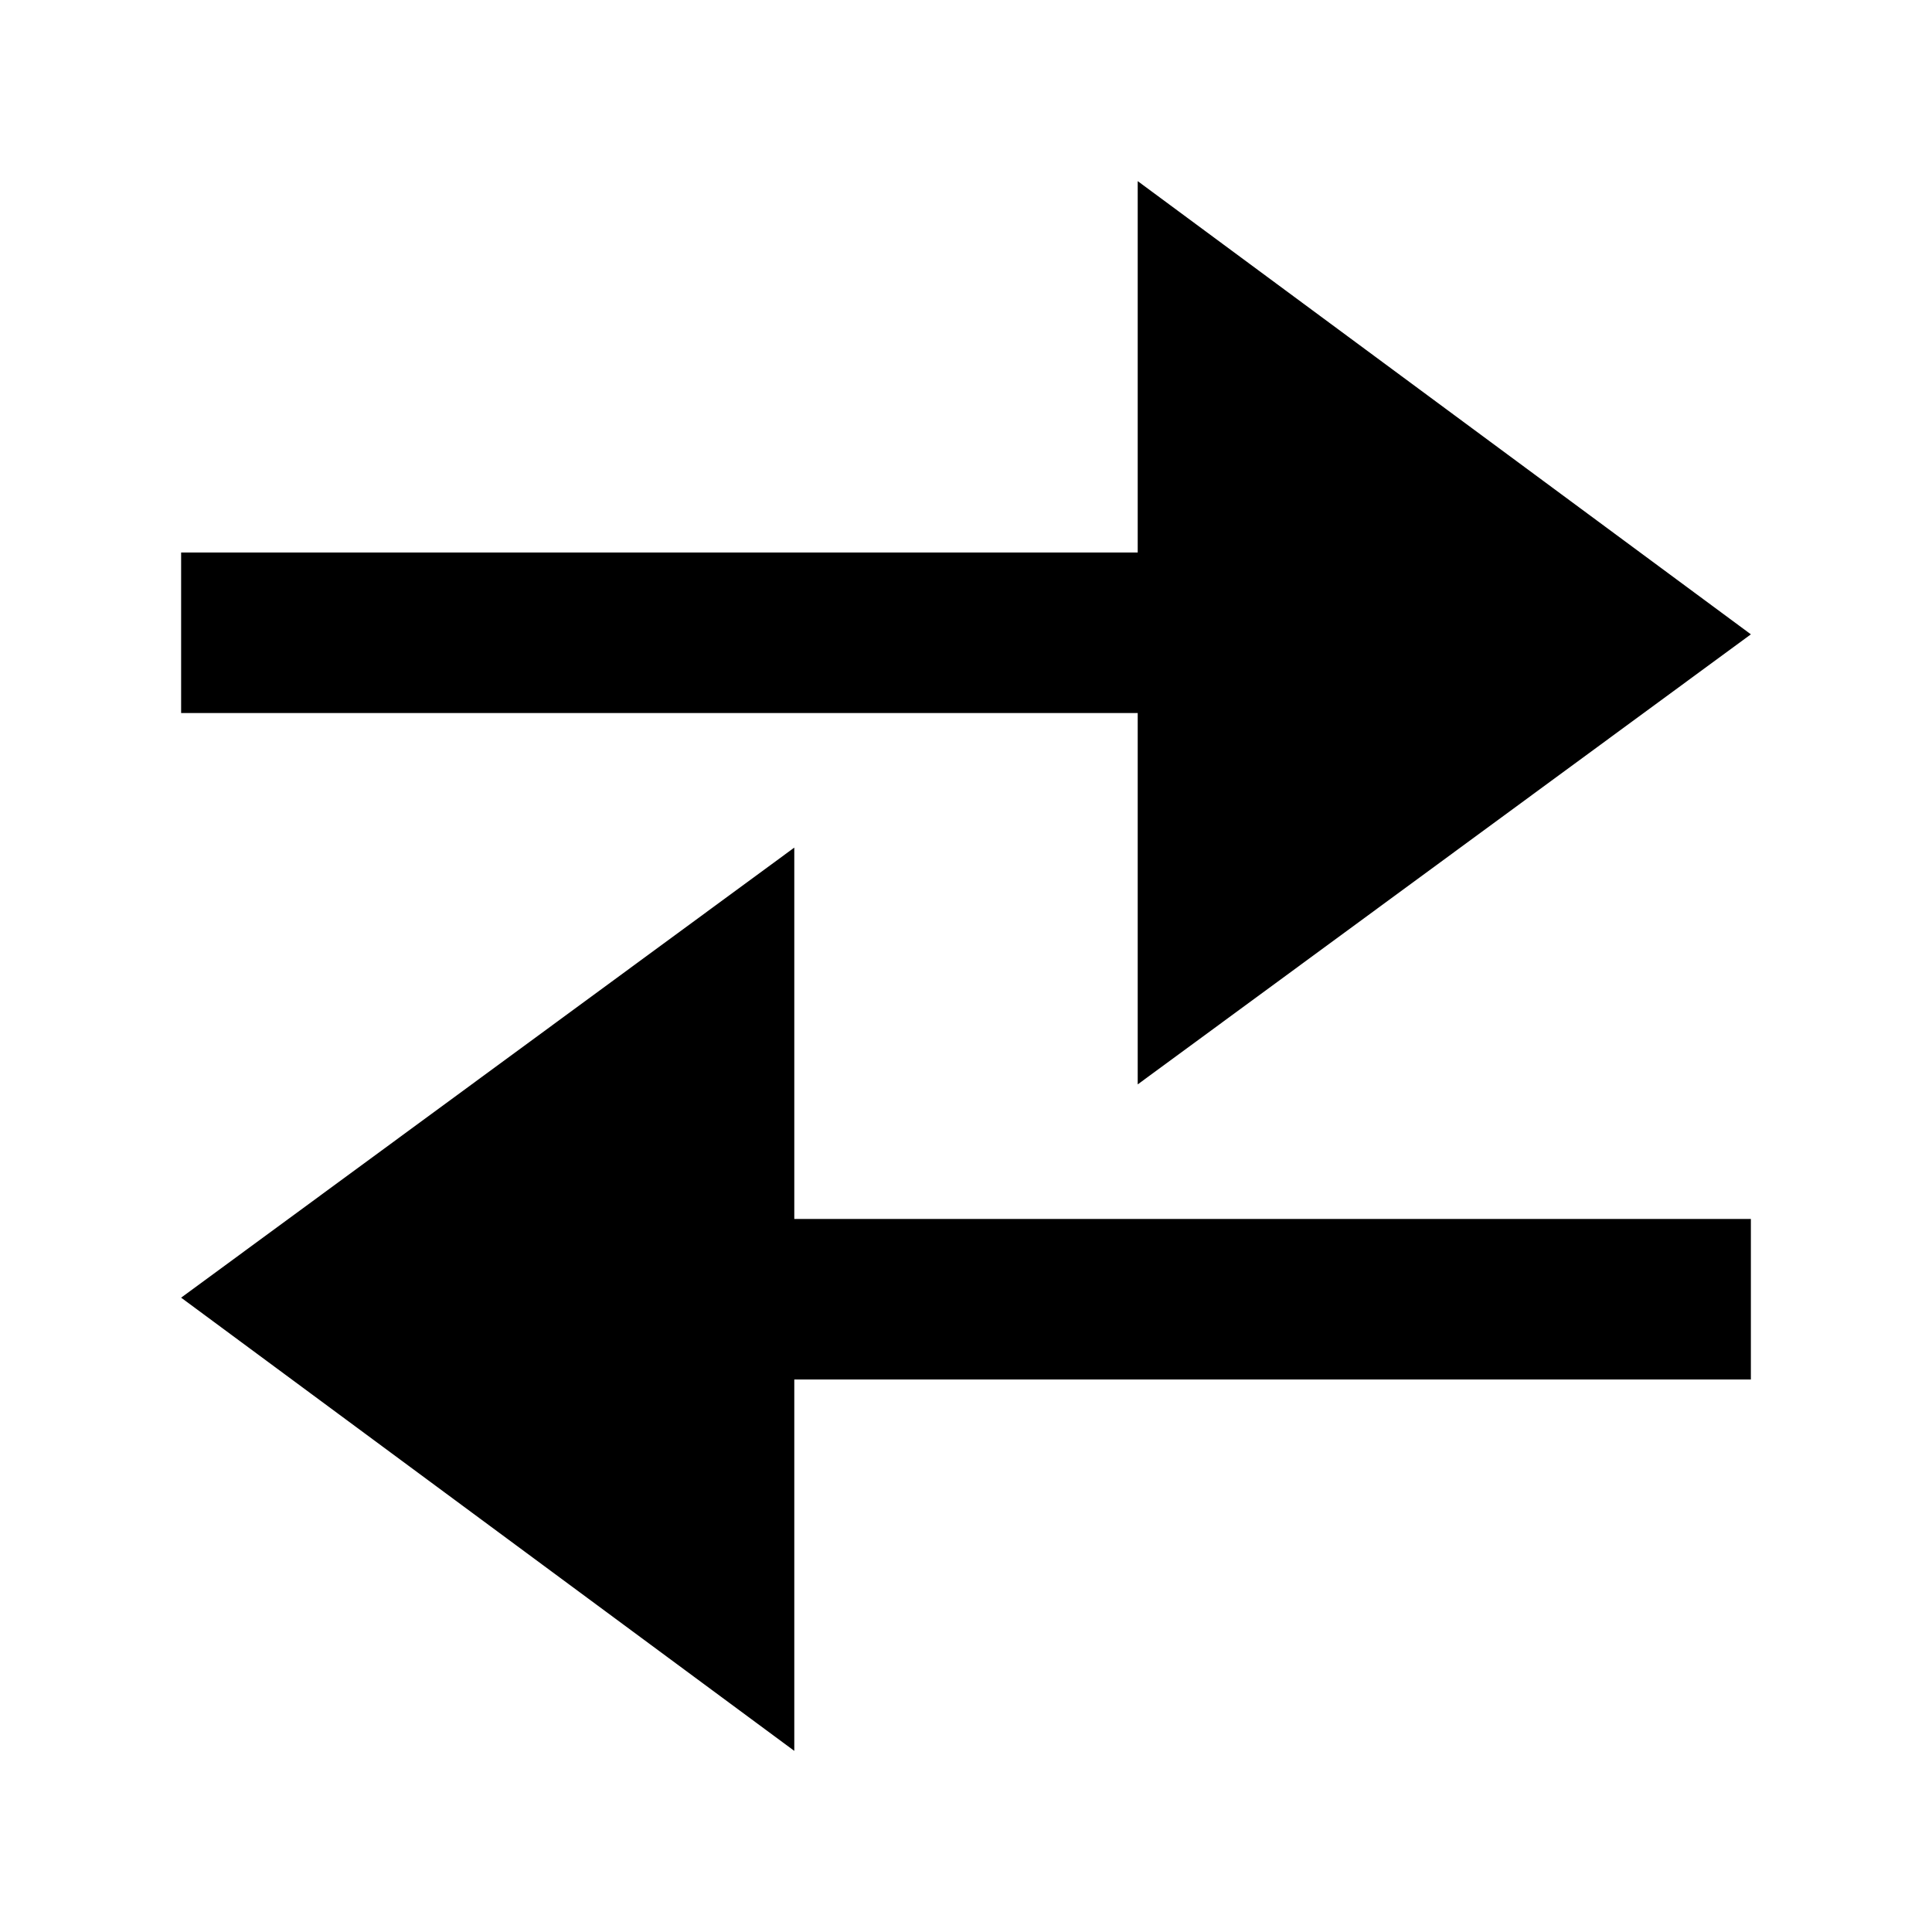 <?xml version="1.0" encoding="UTF-8"?>
<svg width="64px" height="64px" viewBox="0 0 64 64" version="1.1" xmlns="http://www.w3.org/2000/svg" xmlns:xlink="http://www.w3.org/1999/xlink">
    <!-- Generator: Sketch 52.6 (67491) - http://www.bohemiancoding.com/sketch -->
    <title>arrow-long-change-horizontal</title>
    <desc>Created with Sketch.</desc>
    <g id="arrow-long-change-horizontal" stroke="none" stroke-width="1" fill="none" fill-rule="evenodd">
        <path d="M37.688,35.922 L58,21.013 L37.688,6 L37.688,18.303 L6,18.303 L6,23.62 L37.688,23.62 L37.688,35.922 Z M26.312,28.078 L6,42.987 L26.312,58 L26.312,45.697 L58,45.697 L58,40.38 L26.312,40.38 L26.312,28.078 Z" id="icon-arrow-long-change-horizontal" fill="#000000" fill-rule="nonzero"></path>
    </g>
</svg>